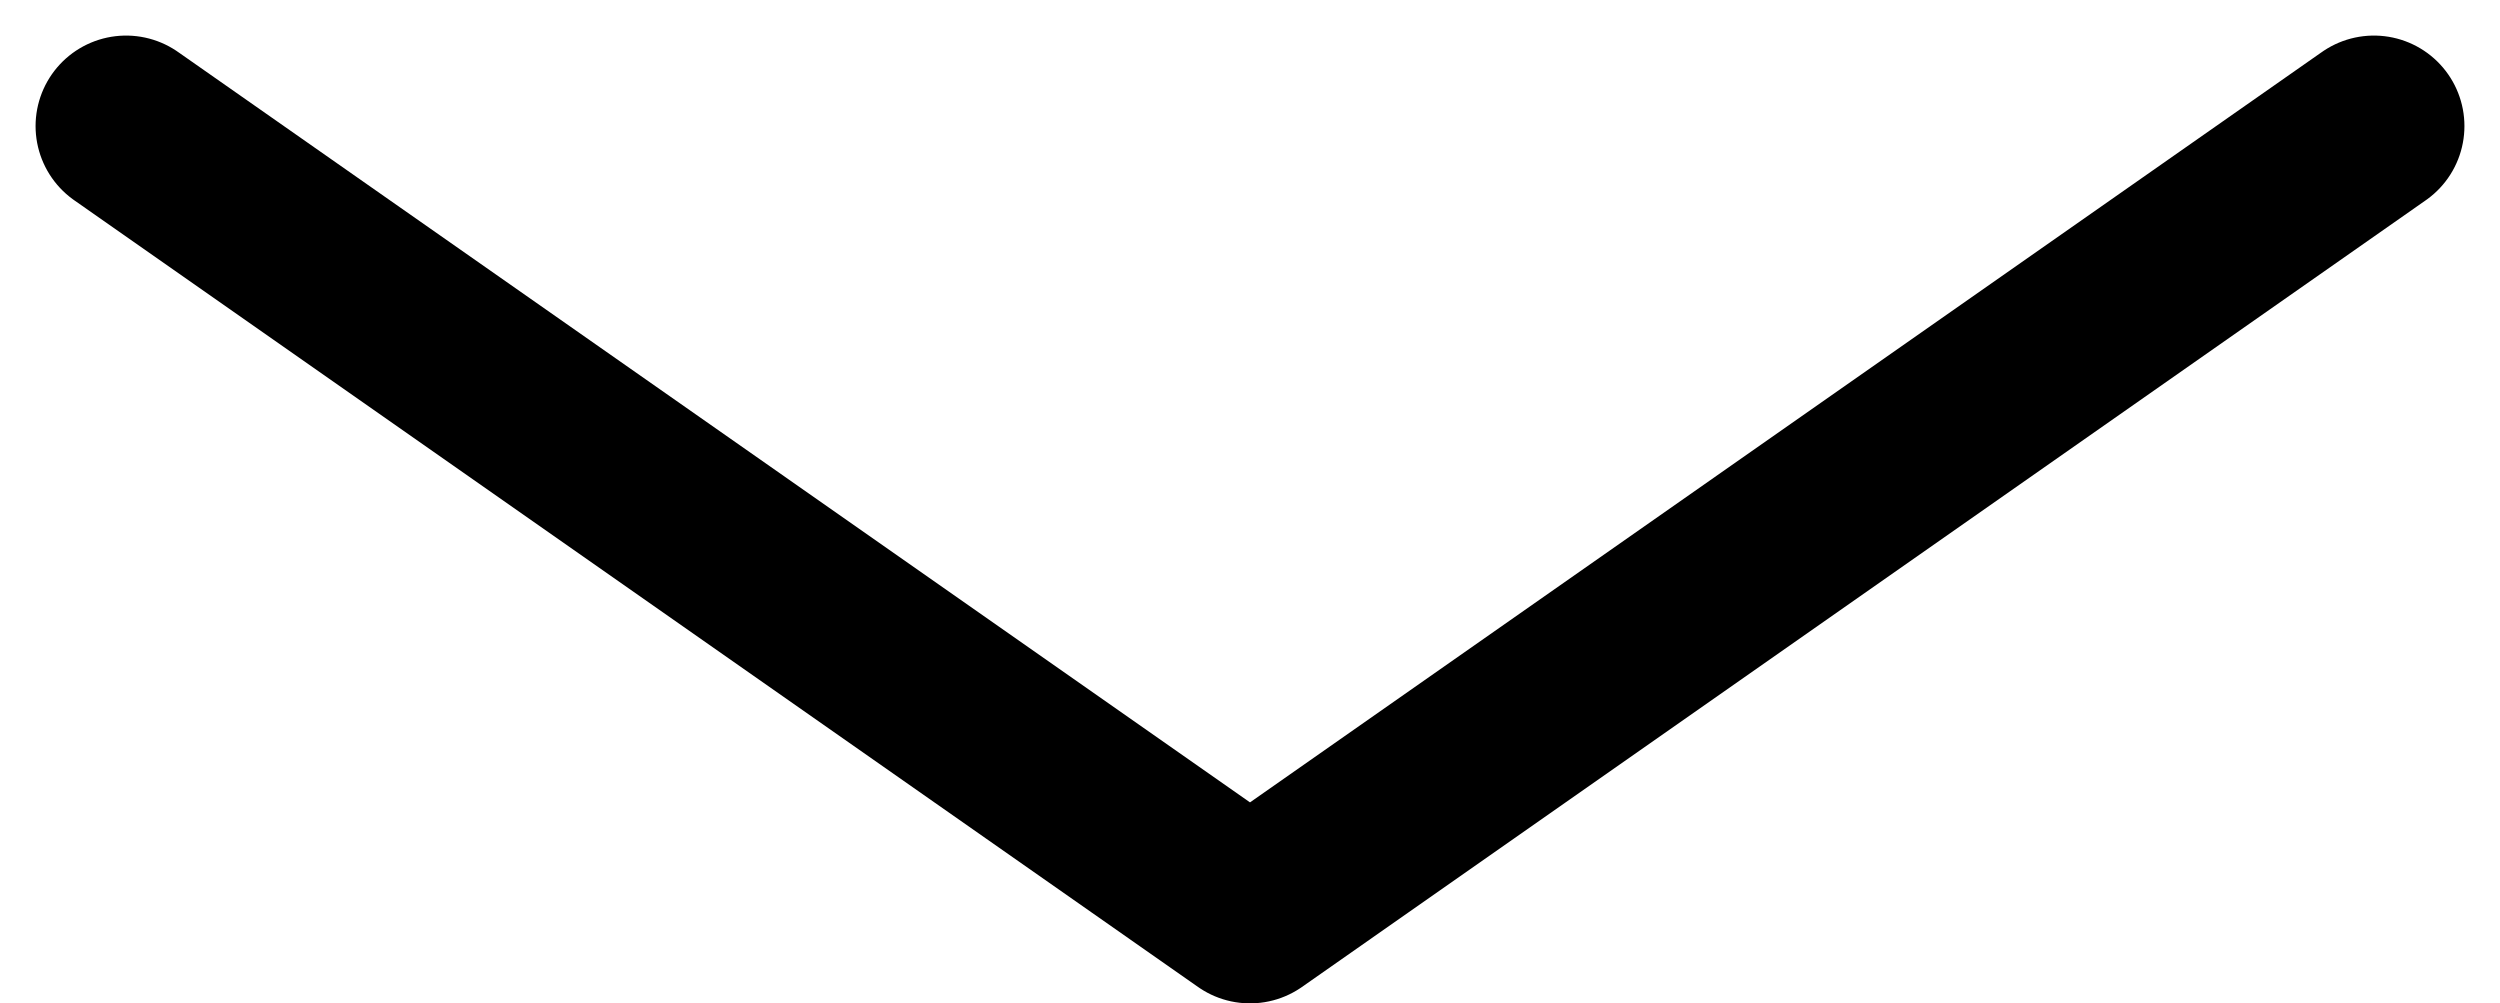 <svg xmlns="http://www.w3.org/2000/svg" width="27.622" height="11.085" viewBox="0 0 27.622 11.085"><path d="M27.836,9,15.418,17.693,3,9" transform="translate(-1.607 -7.607)" fill="none" stroke="#000" stroke-linecap="round" stroke-linejoin="round" stroke-width="2"/></svg>